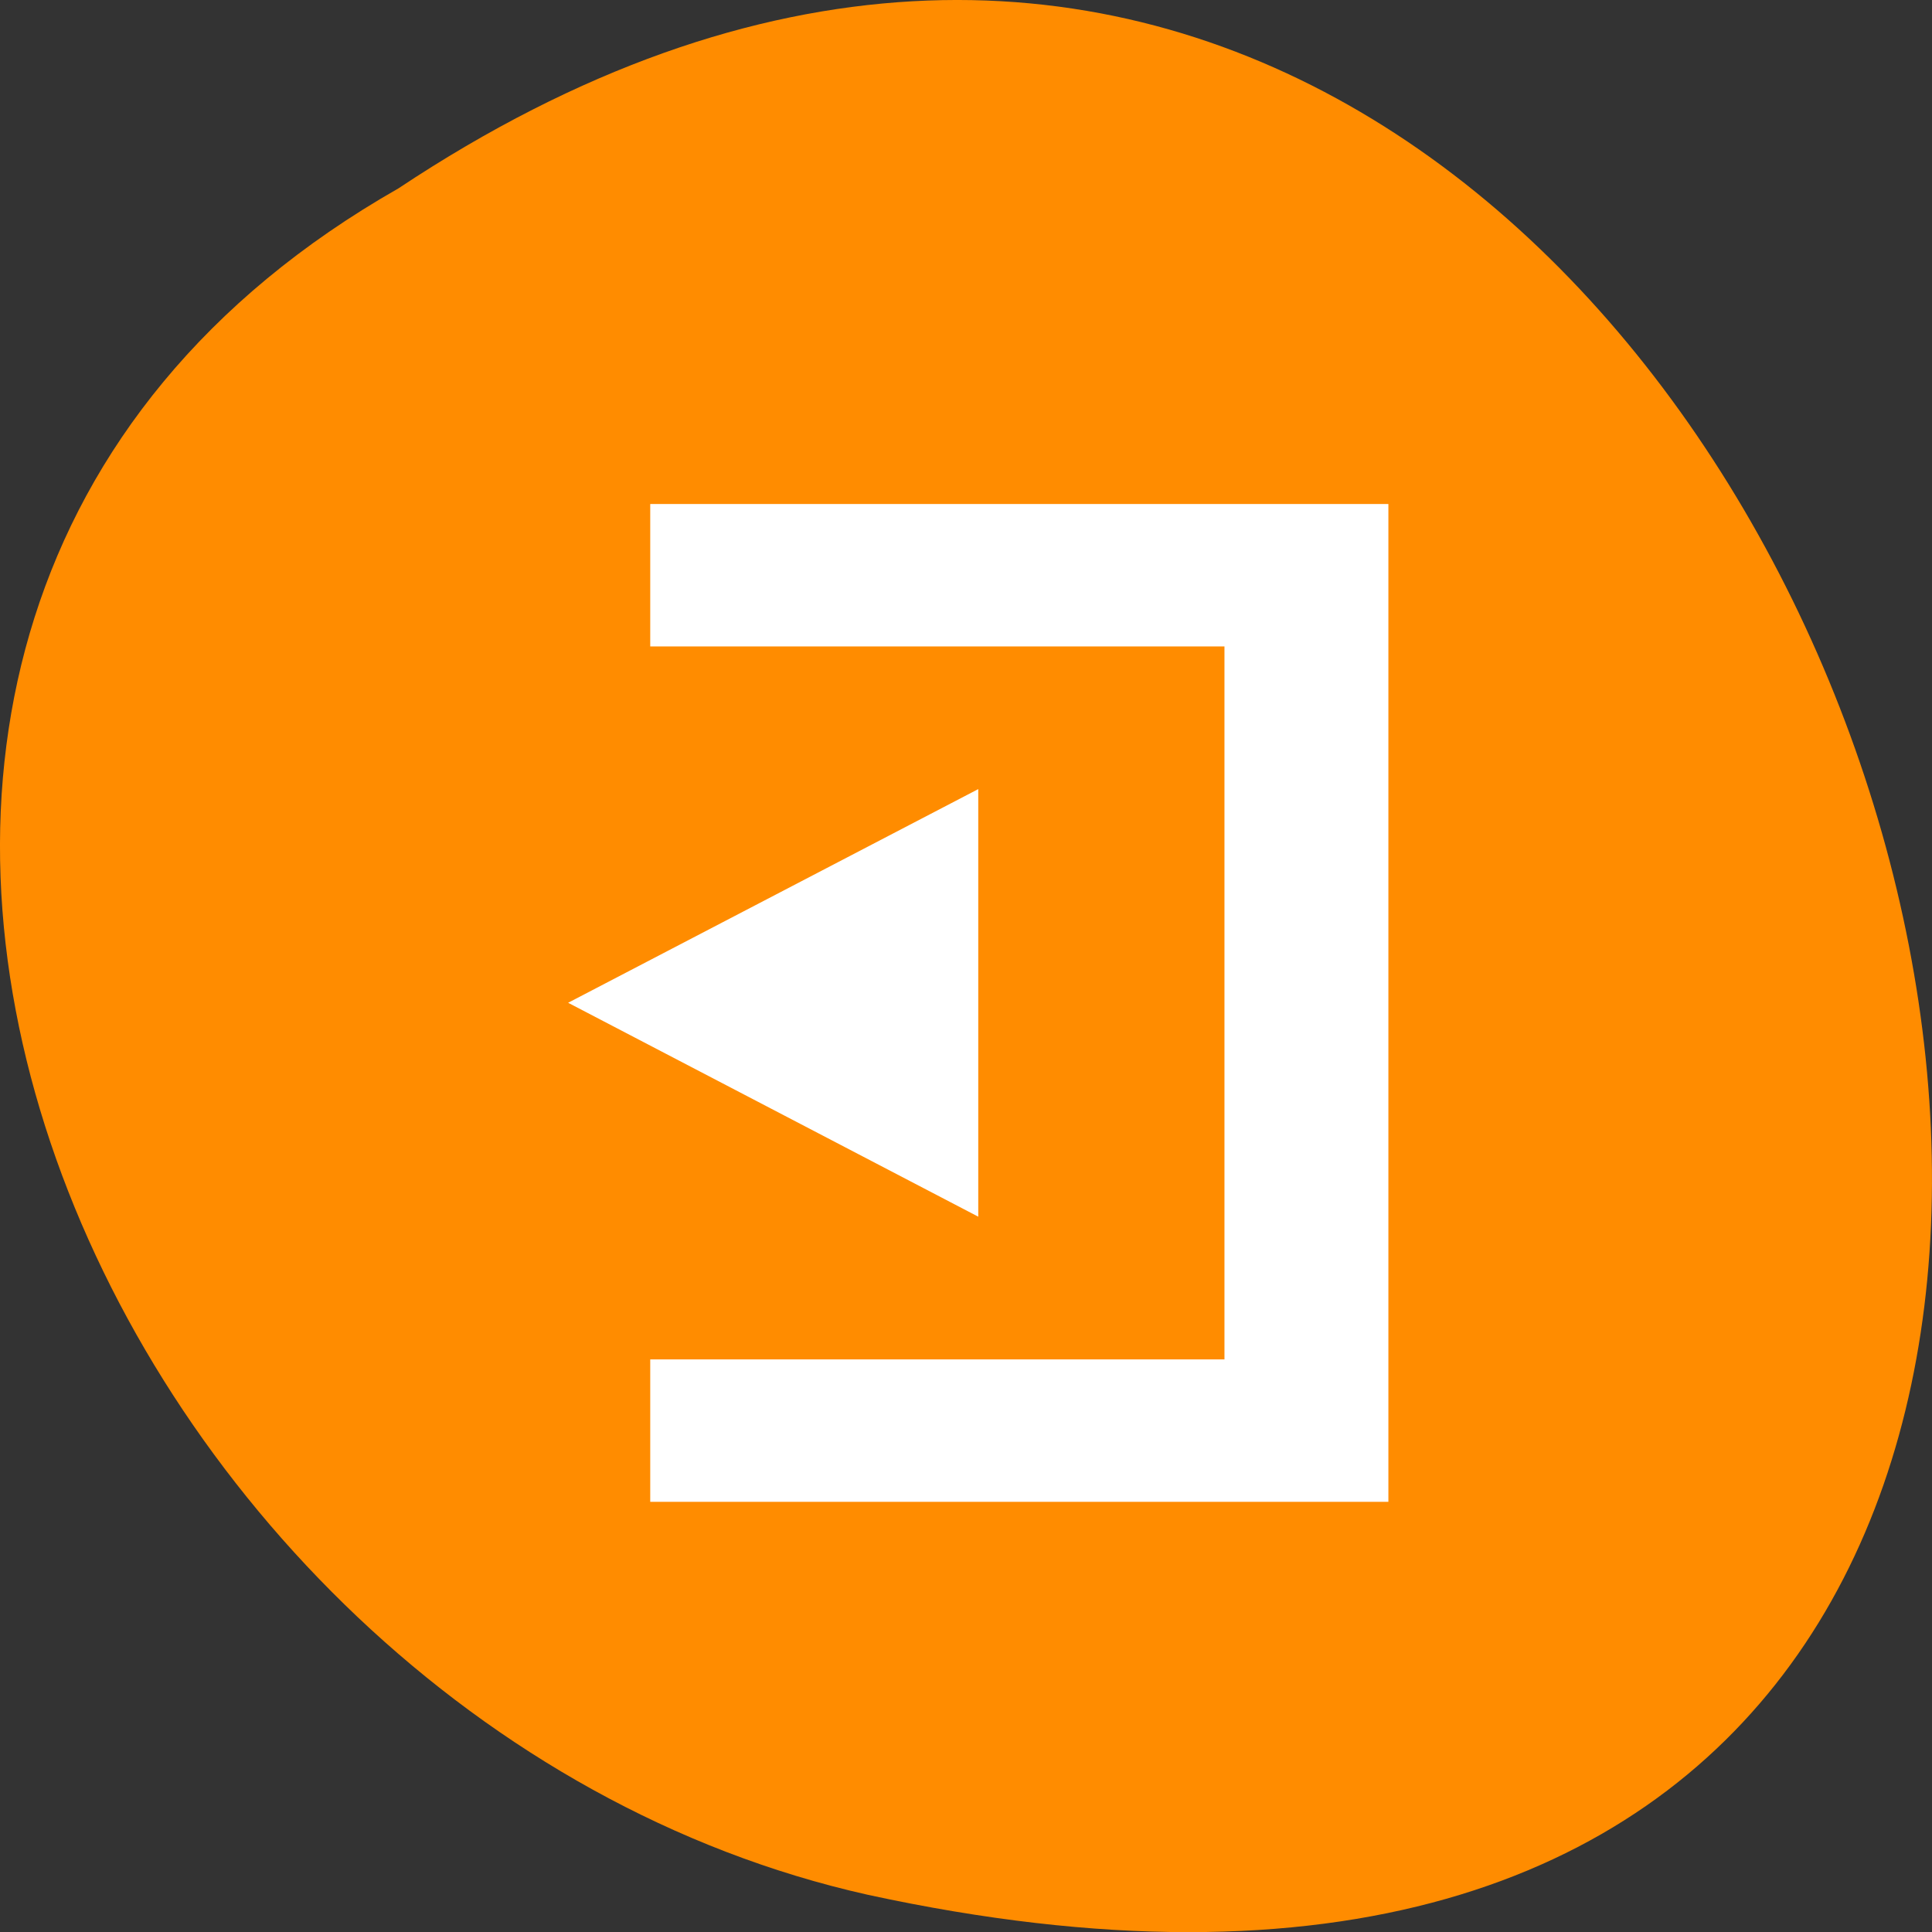 
<svg xmlns="http://www.w3.org/2000/svg" xmlns:xlink="http://www.w3.org/1999/xlink" width="32px" height="32px" viewBox="0 0 32 32" version="1.1">
<rect x="0" y="0" width="32" height="32" fill="#333333" stroke="none"/>
<defs>
<clipPath id="clip1">
  <rect width="32" height="32"/>
</clipPath>
<g id="surface6" clip-path="url(#clip1)">
<path style=" stroke:none;fill-rule:nonzero;fill:rgb(100%,100%,100%);fill-opacity:1;" d="M 22.996 8.348 L 22.996 24.875 L 10.77 24.875 L 10.77 22.516 L 20.281 22.516 L 20.281 10.707 L 10.77 10.707 L 10.77 8.348 Z M 22.996 8.348 "/>
<path style=" stroke:none;fill-rule:nonzero;fill:rgb(100%,100%,100%);fill-opacity:1;" d="M 16.203 13.07 L 16.203 20.152 L 9.41 16.609 Z M 16.203 13.07 "/>
</g>
</defs>
<g id="surface1">
<path style=" stroke:none;fill-rule:nonzero;fill:rgb(100%,54.902%,0%);fill-opacity:1;" d="M 6.598 3.121 C 30.652 -12.871 45.473 38.133 14.371 31.383 C 1.52 28.504 -6.281 10.457 6.598 3.121 Z M 6.598 3.121 "/>
<path style=" stroke:none;fill-rule:nonzero;fill:rgb(100%,54.902%,0%);fill-opacity:1;" d="M 25.242 16.27 C 25.242 16.289 25.238 16.305 25.238 16.324 C 25.23 16.504 25.148 16.68 25.023 16.77 L 17.859 21.988 C 17.73 22.086 17.559 22.082 17.43 21.988 C 17.297 21.891 17.211 21.707 17.211 21.516 L 17.211 18.609 L 9.066 18.609 C 8.523 18.609 8.086 18.168 8.086 17.621 L 8.086 14.969 C 8.086 14.422 8.523 13.984 9.066 13.984 L 17.211 13.984 L 17.211 11.078 C 17.211 10.887 17.297 10.699 17.43 10.602 C 17.559 10.508 17.73 10.508 17.859 10.602 L 25.023 15.82 C 25.148 15.914 25.234 16.09 25.242 16.273 Z M 25.242 16.27 "/>
<path style=" stroke:none;fill-rule:nonzero;fill:rgb(100%,54.902%,0%);fill-opacity:1;" d="M 25.242 16.273 C 25.242 16.289 25.238 16.309 25.238 16.324 C 25.23 16.508 25.145 16.68 25.023 16.773 L 21.441 19.379 L 17.859 21.992 C 17.727 22.086 17.559 22.086 17.43 21.988 C 17.297 21.895 17.211 21.707 17.211 21.516 L 17.211 18.609 L 9.066 18.609 C 8.52 18.609 8.082 18.168 8.082 17.625 L 8.082 16.266 L 25.242 16.266 C 25.242 16.27 25.242 16.27 25.242 16.273 Z M 25.242 16.273 "/>
<use xlink:href="#surface6"/>
</g>
</svg>
